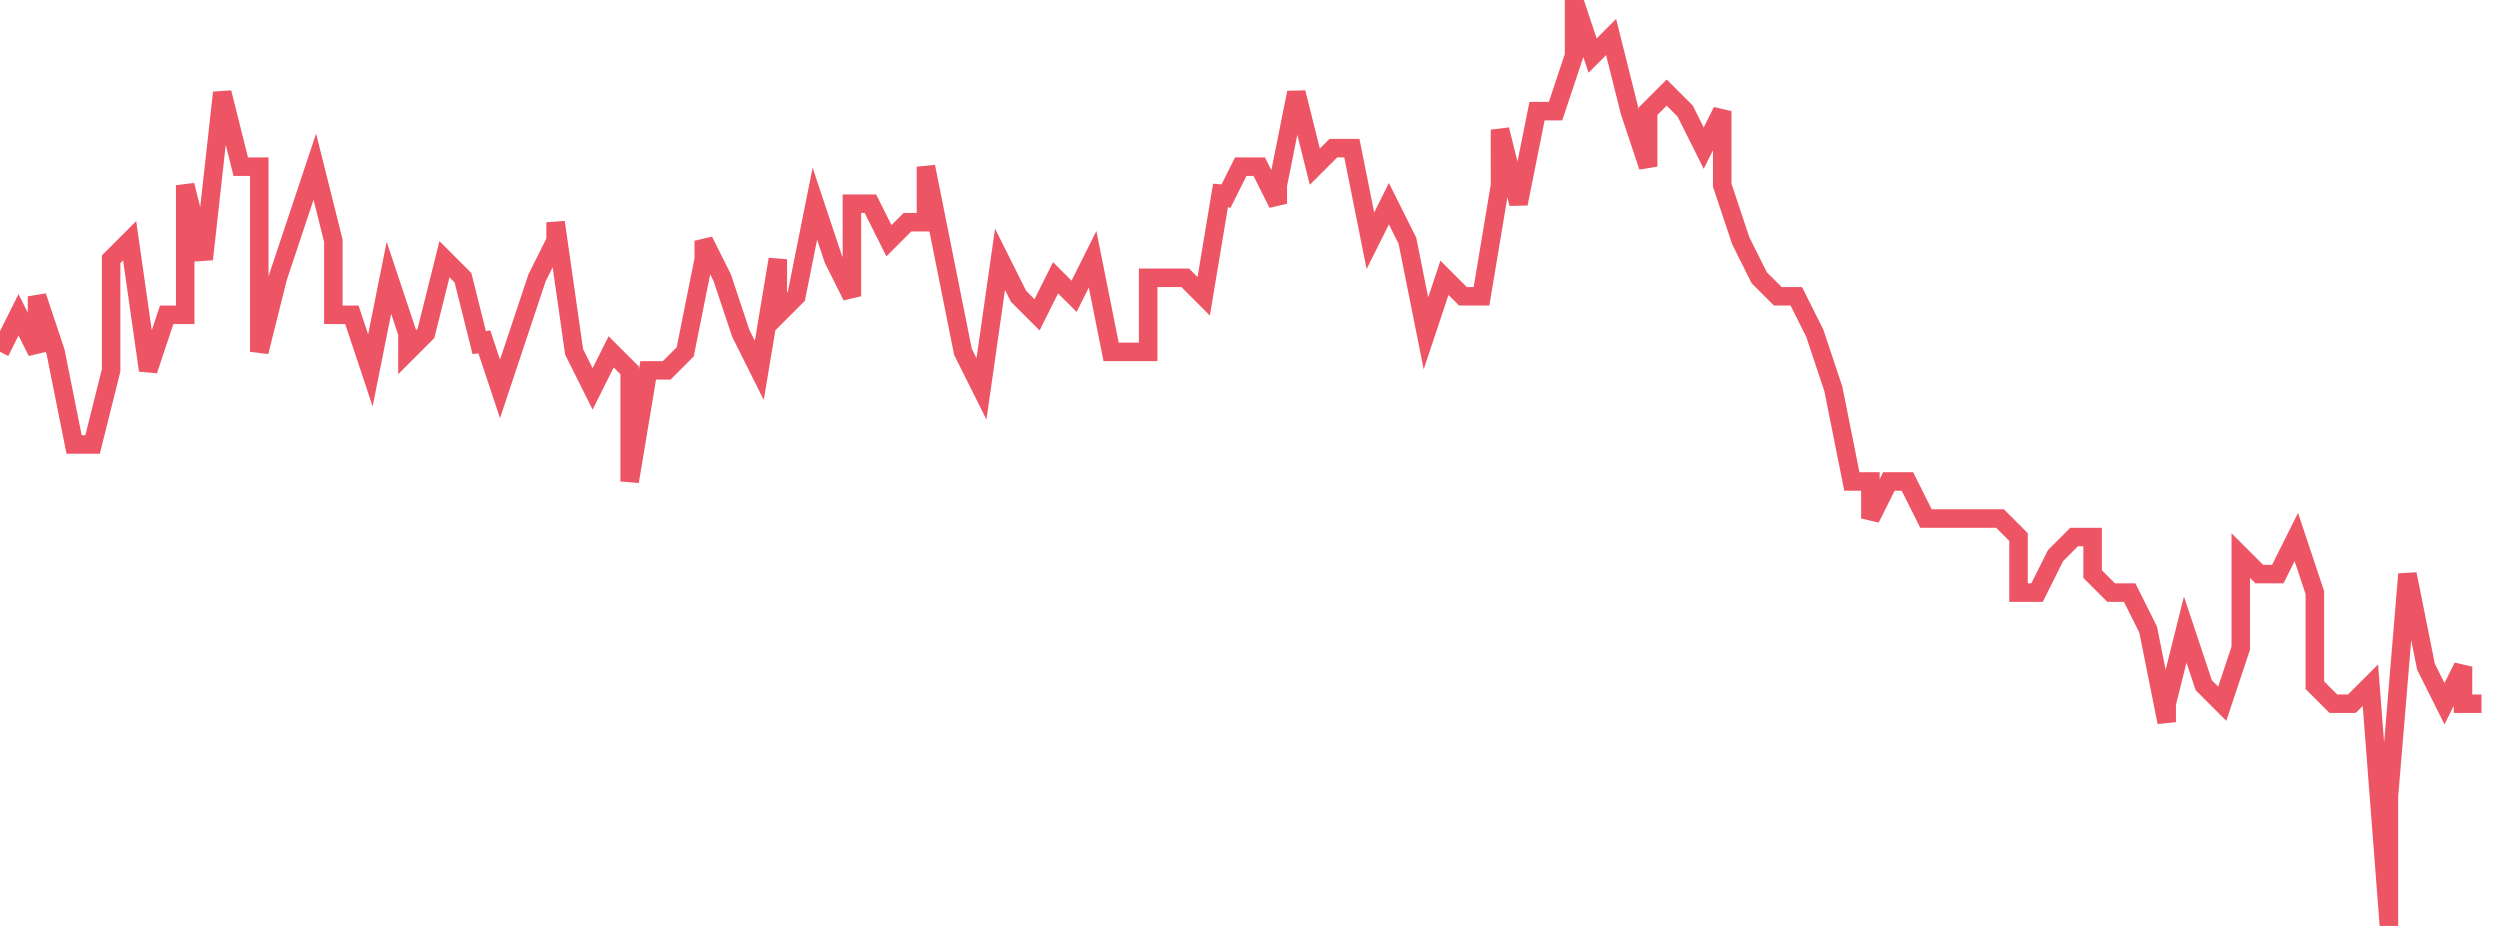 <svg xmlns="http://www.w3.org/2000/svg" width="135" height="50"><path fill="none" stroke="#ed5565" stroke-width="1" d="m0 19 1-2 1 2v-3l1 3 1 5h1l1-4v-6l1-1 1 7 1-3h1v-7l1 4 1-9 1 4h1v10l1-4 1-3 1-3 1 4v4h1l1 3 1-5 1 3v1l1-1 1-4 1 1 1 4v-1l1 3 1-3 1-3 1-2v-1l1 7 1 2 1-2 1 1v6l1-6h1l1-1 1-5v-1l1 2 1 3 1 2 1-6v3l1-1 1-5 1 3 1 2v-5h1l1 2 1-1h1V9l1 5 1 5 1 2 1-7 1 2 1 1 1-2 1 1 1-2 1 5h2v-4h2l1 1 1-6v1l1-2h1l1 2v-1l1-5 1 4 1-1h1l1 5 1-2 1 2 1 5 1-3 1 1h1l1-6V7l1 4 1-5h1l1-3V0l1 3 1-1 1 4 1 3V6l1-1 1 1 1 2 1-2v4l1 3 1 2 1 1h1l1 2 1 3 1 5h1v2l1-2h1l1 2h4l1 1v3h1l1-2 1-1h1v2l1 1h1l1 2 1 5v-1l1-4 1 3 1 1 1-3v-5l1 1h1l1-2 1 3v5l1 1h1l1-1 1 13v-7l1-12 1 5 1 2 1-2v2h1"/></svg>